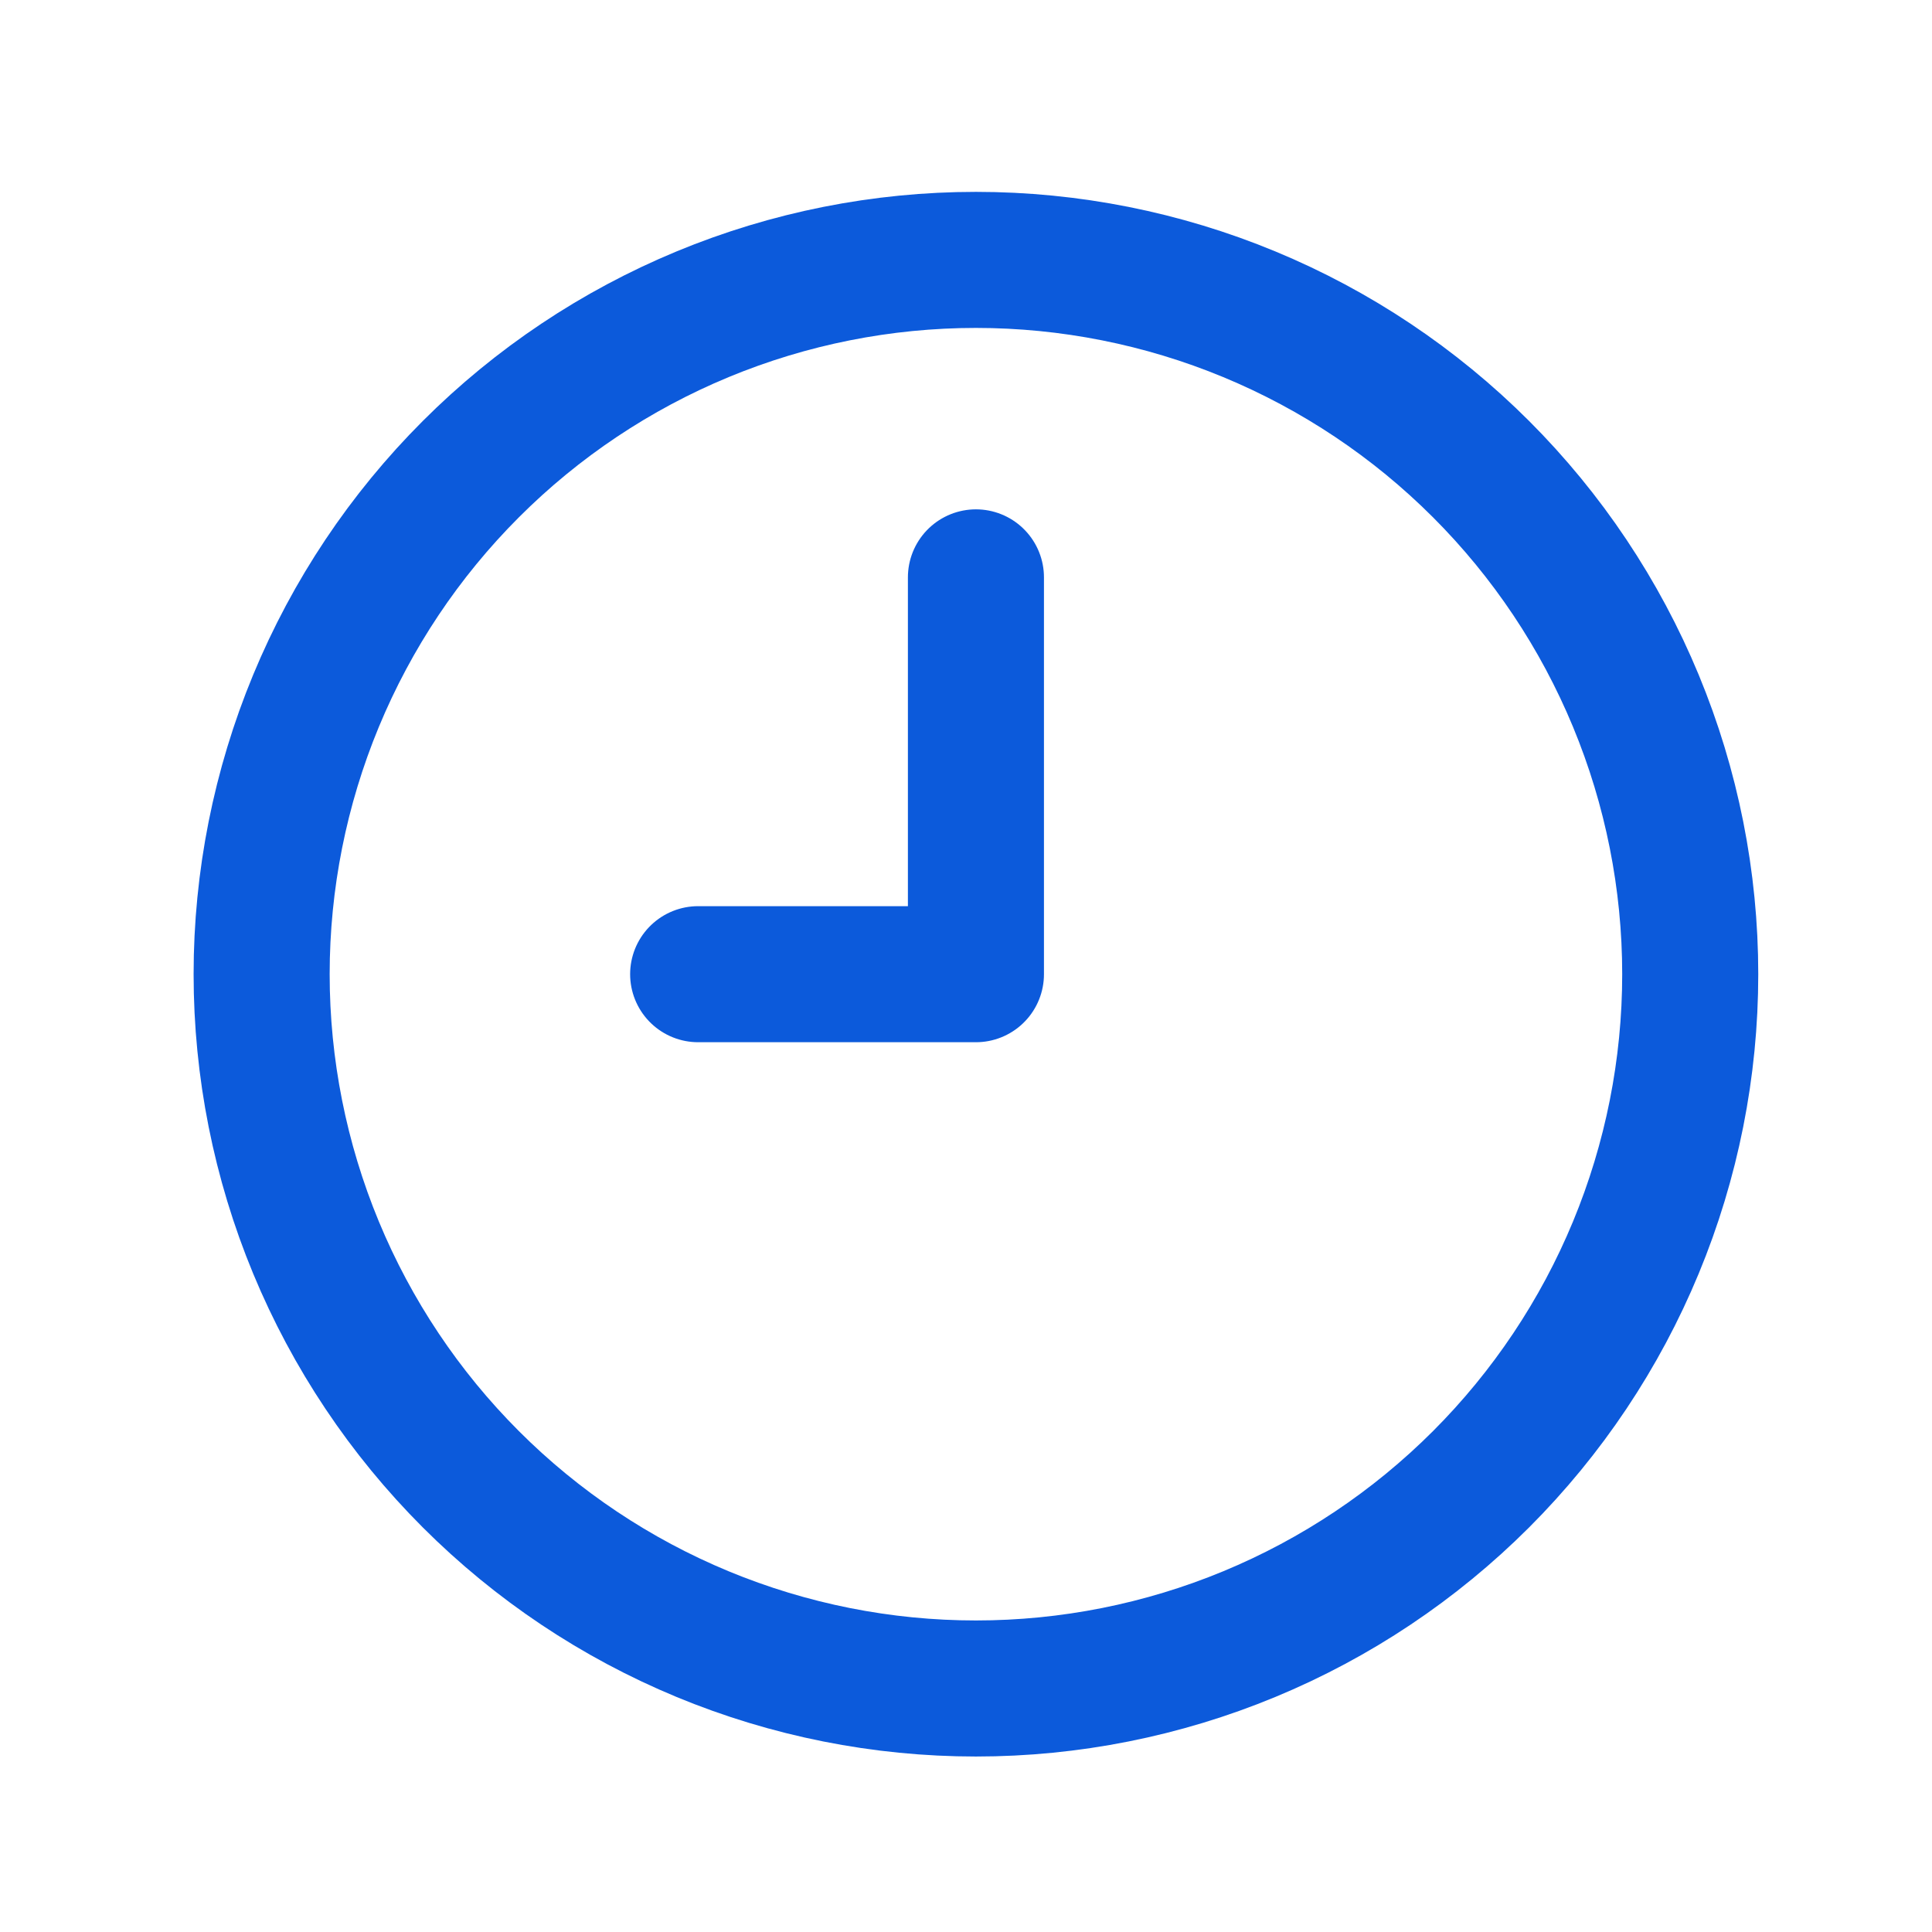 <svg width="71" height="71" viewBox="0 0 71 71" fill="none" xmlns="http://www.w3.org/2000/svg">
<path d="M25.657 35.801H35.865V21.218M9.615 35.801C9.615 39.248 10.294 42.662 11.613 45.847C12.933 49.032 14.866 51.925 17.304 54.363C19.741 56.8 22.635 58.734 25.82 60.053C29.005 61.372 32.418 62.051 35.865 62.051C39.312 62.051 42.726 61.372 45.911 60.053C49.096 58.734 51.989 56.8 54.427 54.363C56.864 51.925 58.798 49.032 60.117 45.847C61.436 42.662 62.115 39.248 62.115 35.801C62.115 32.354 61.436 28.941 60.117 25.756C58.798 22.571 56.864 19.677 54.427 17.24C51.989 14.802 49.096 12.869 45.911 11.549C42.726 10.23 39.312 9.551 35.865 9.551C32.418 9.551 29.005 10.23 25.82 11.549C22.635 12.869 19.741 14.802 17.304 17.24C14.866 19.677 12.933 22.571 11.613 25.756C10.294 28.941 9.615 32.354 9.615 35.801Z" stroke="#0C5ADB" stroke-width="5" stroke-linecap="round" stroke-linejoin="round"/>
</svg>
